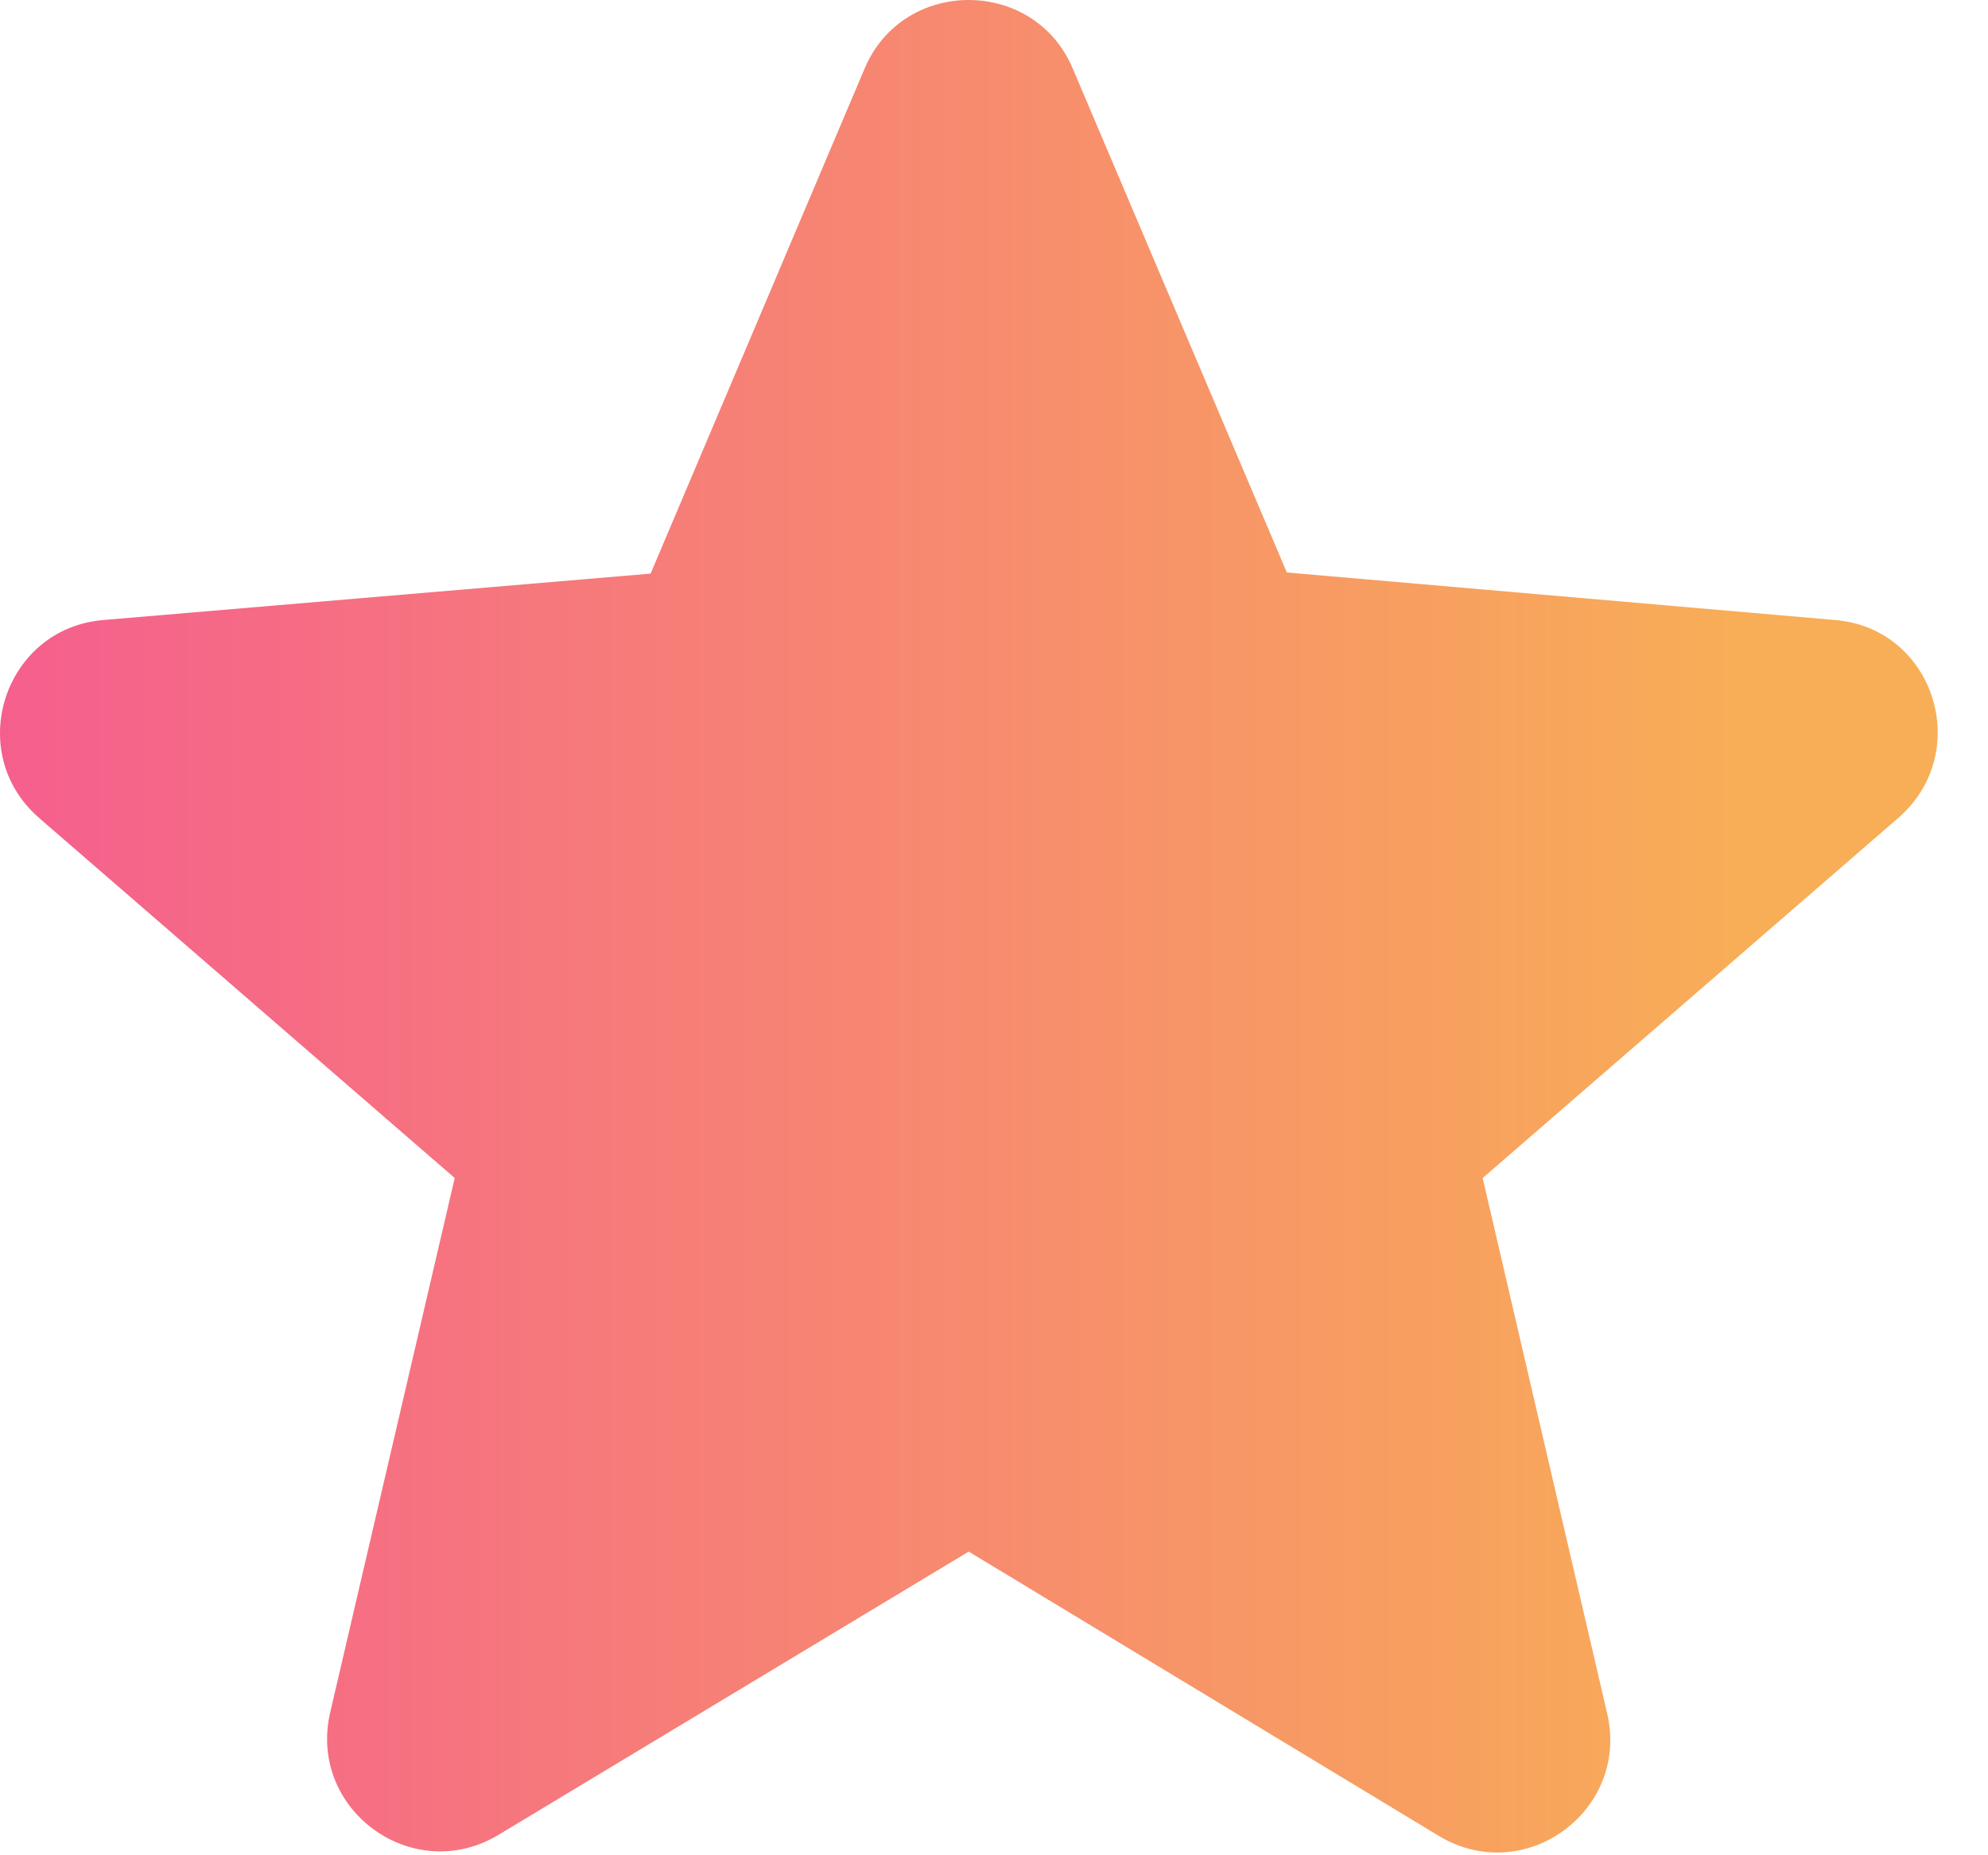 <svg width="30" height="28" viewBox="0 0 30 28" fill="none" xmlns="http://www.w3.org/2000/svg">
<path fill-rule="evenodd" clip-rule="evenodd" d="M19.419 8.64L27.687 9.357C29.19 9.477 29.788 11.356 28.643 12.347L22.374 17.779L24.253 25.86C24.595 27.329 23.006 28.491 21.708 27.705L14.618 23.417L7.529 27.688C6.23 28.474 4.641 27.312 4.983 25.843L6.862 17.779L0.593 12.347C-0.552 11.356 0.063 9.477 1.566 9.357L9.818 8.657L13.046 1.038C13.627 -0.346 15.609 -0.346 16.19 1.038L19.419 8.64Z" fill="url(#paint0_linear_53_2)"/>
<defs>
<linearGradient id="paint0_linear_53_2" x1="0" y1="41.958" x2="26.5" y2="41.958" gradientUnits="userSpaceOnUse">
<stop stop-color="#F55F8D"/>
<stop offset="1" stop-color="#F8AE56"/>
</linearGradient>
</defs>
</svg>
